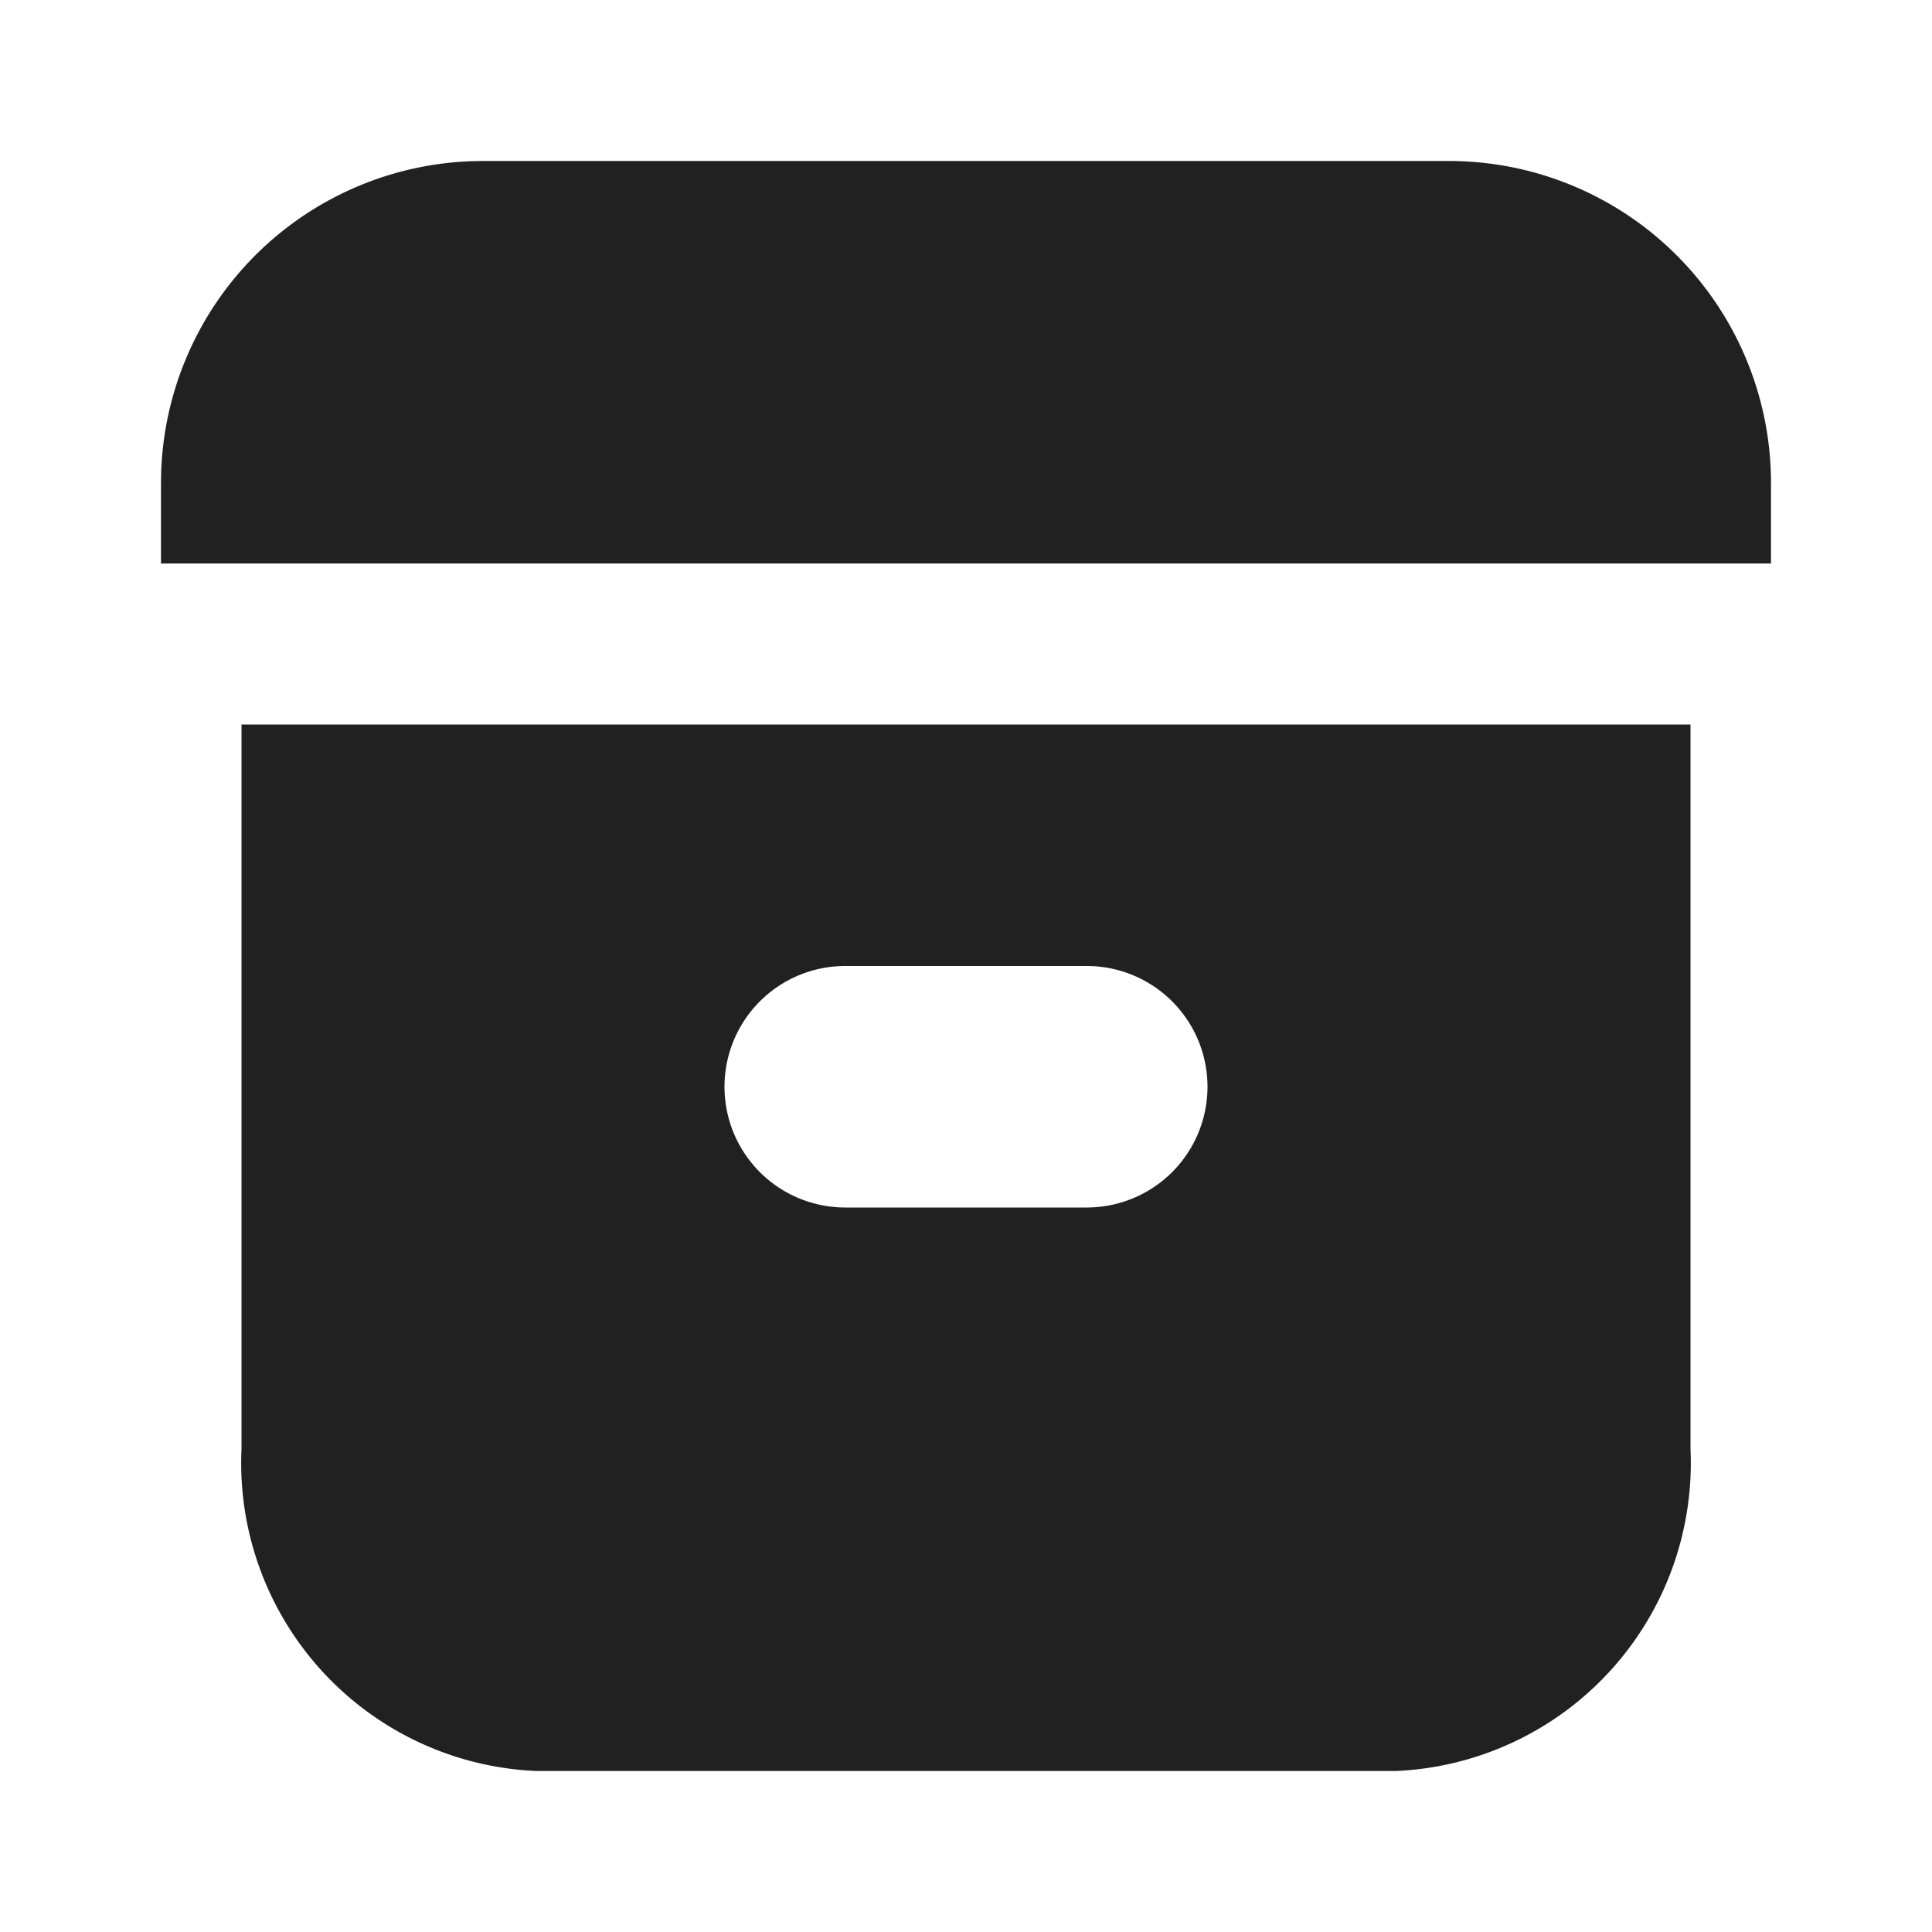 <svg xmlns="http://www.w3.org/2000/svg" viewBox="0 0 24 24"><title>archive-fill</title><path fill="#212121" d="M18,2a4,4,0,0,1,4,4h0V7H2V6H2A4,4,0,0,1,6,2Zm3,7v9a3.83,3.83,0,0,1-3.66,4H6.66A3.83,3.83,0,0,1,3,18V9ZM9,13.5A1.5,1.5,0,0,0,10.5,15h3a1.5,1.5,0,0,0,0-3h-3A1.5,1.5,0,0,0,9,13.5Z"/></svg>